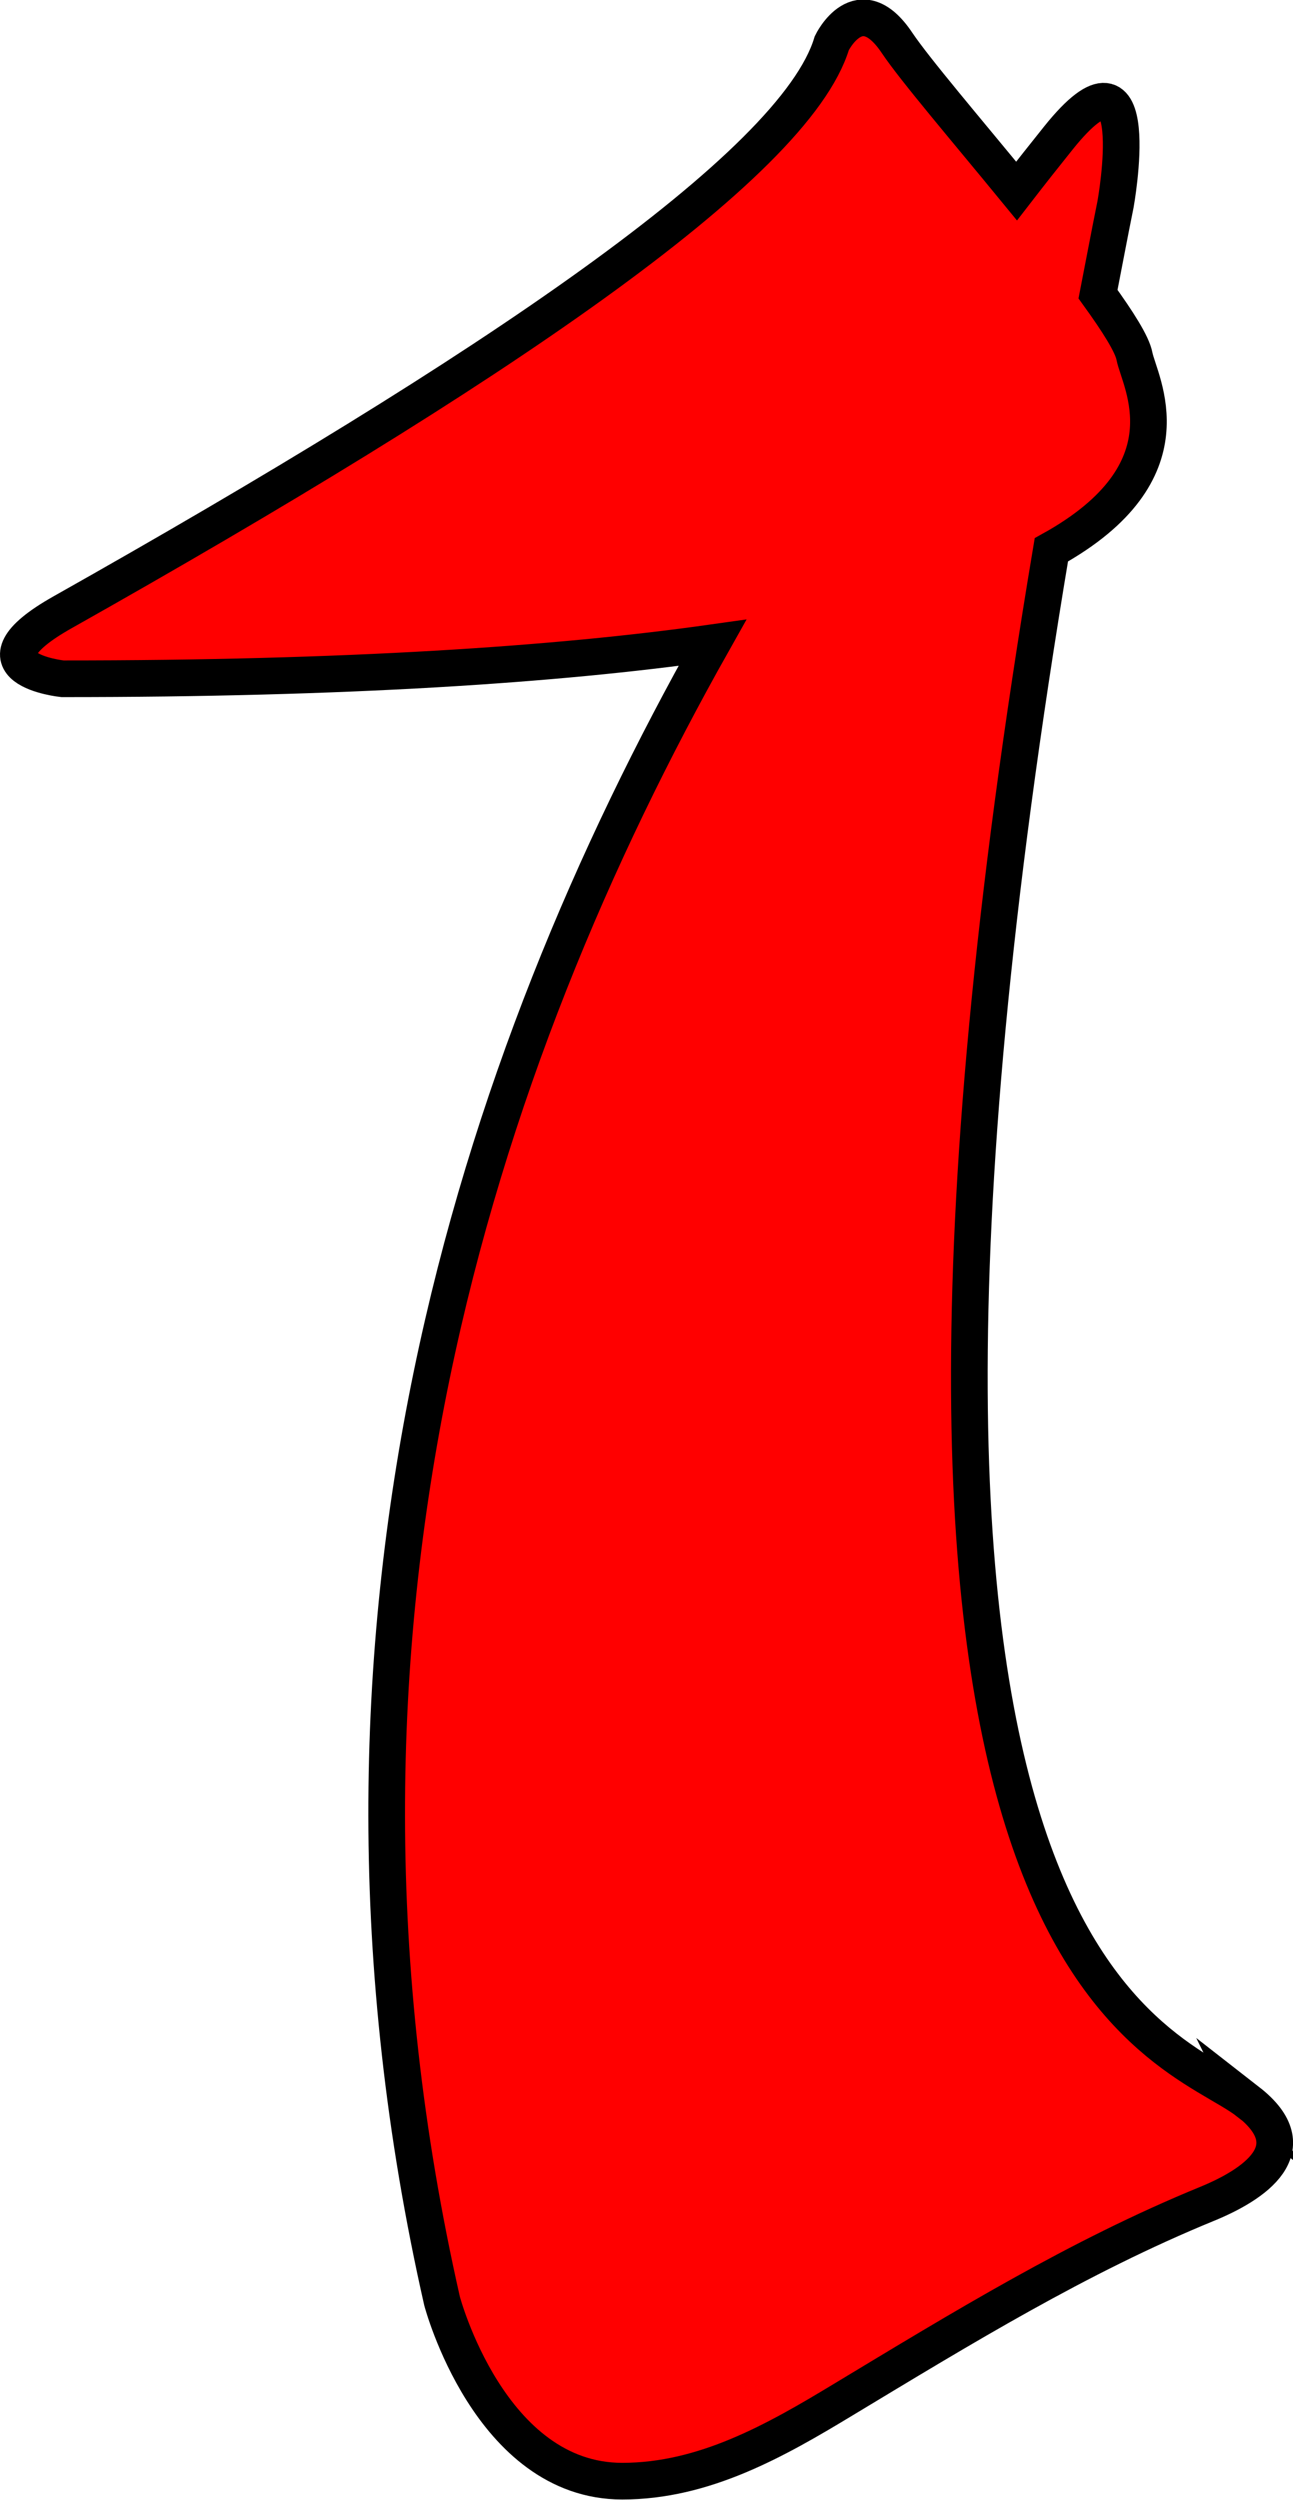<?xml version="1.0" encoding="UTF-8" standalone="no"?>
<svg
   xmlns:dc="http://purl.org/dc/elements/1.1/"
   xmlns:cc="http://creativecommons.org/ns#"
   xmlns:rdf="http://www.w3.org/1999/02/22-rdf-syntax-ns#"
   xmlns:svg="http://www.w3.org/2000/svg"
   xmlns="http://www.w3.org/2000/svg"
   id="svg2944"
   version="1.1"
   viewBox="0 0 6.207 11.999"
   height="11.999mm"
   width="6.207mm">
  <defs
     id="defs2938" />
  <g
     transform="translate(-49.066,-129.965)"
     id="layer1">
    <path
       id="path1121"
       style="fill:#ff0000;fill-opacity:1;stroke:#000000;stroke-width:0.176;stroke-linecap:butt;stroke-linejoin:miter;stroke-miterlimit:10;stroke-dasharray:none;stroke-opacity:1"
       d="m 55.058,140.054 c -0.381,-0.296 -2.101,-0.558 -0.945,-7.45 0.679,-0.376 0.423,-0.807 0.399,-0.929 -0.011,-0.058 -0.079,-0.165 -0.175,-0.298 0.028,-0.143 0.054,-0.283 0.084,-0.431 0,0 0.155,-0.854 -0.274,-0.319 -0.065,0.081 -0.133,0.167 -0.201,0.255 -0.241,-0.294 -0.487,-0.582 -0.573,-0.71 -0.182,-0.273 -0.314,0 -0.314,0 -0.178,0.592 -1.65,1.581 -3.693,2.732 -0.477,0.269 0,0.319 0,0.319 1.361,0 2.37,-0.067 3.12,-0.173 -1.13,2.007 -2.032,4.72 -1.298,7.959 0,0 0.228,0.865 0.865,0.865 0.393,0 0.735,-0.194 1.062,-0.392 0.569,-0.343 1.126,-0.685 1.743,-0.938 0.228,-0.093 0.489,-0.266 0.199,-0.492 z" />
  </g>
</svg>
